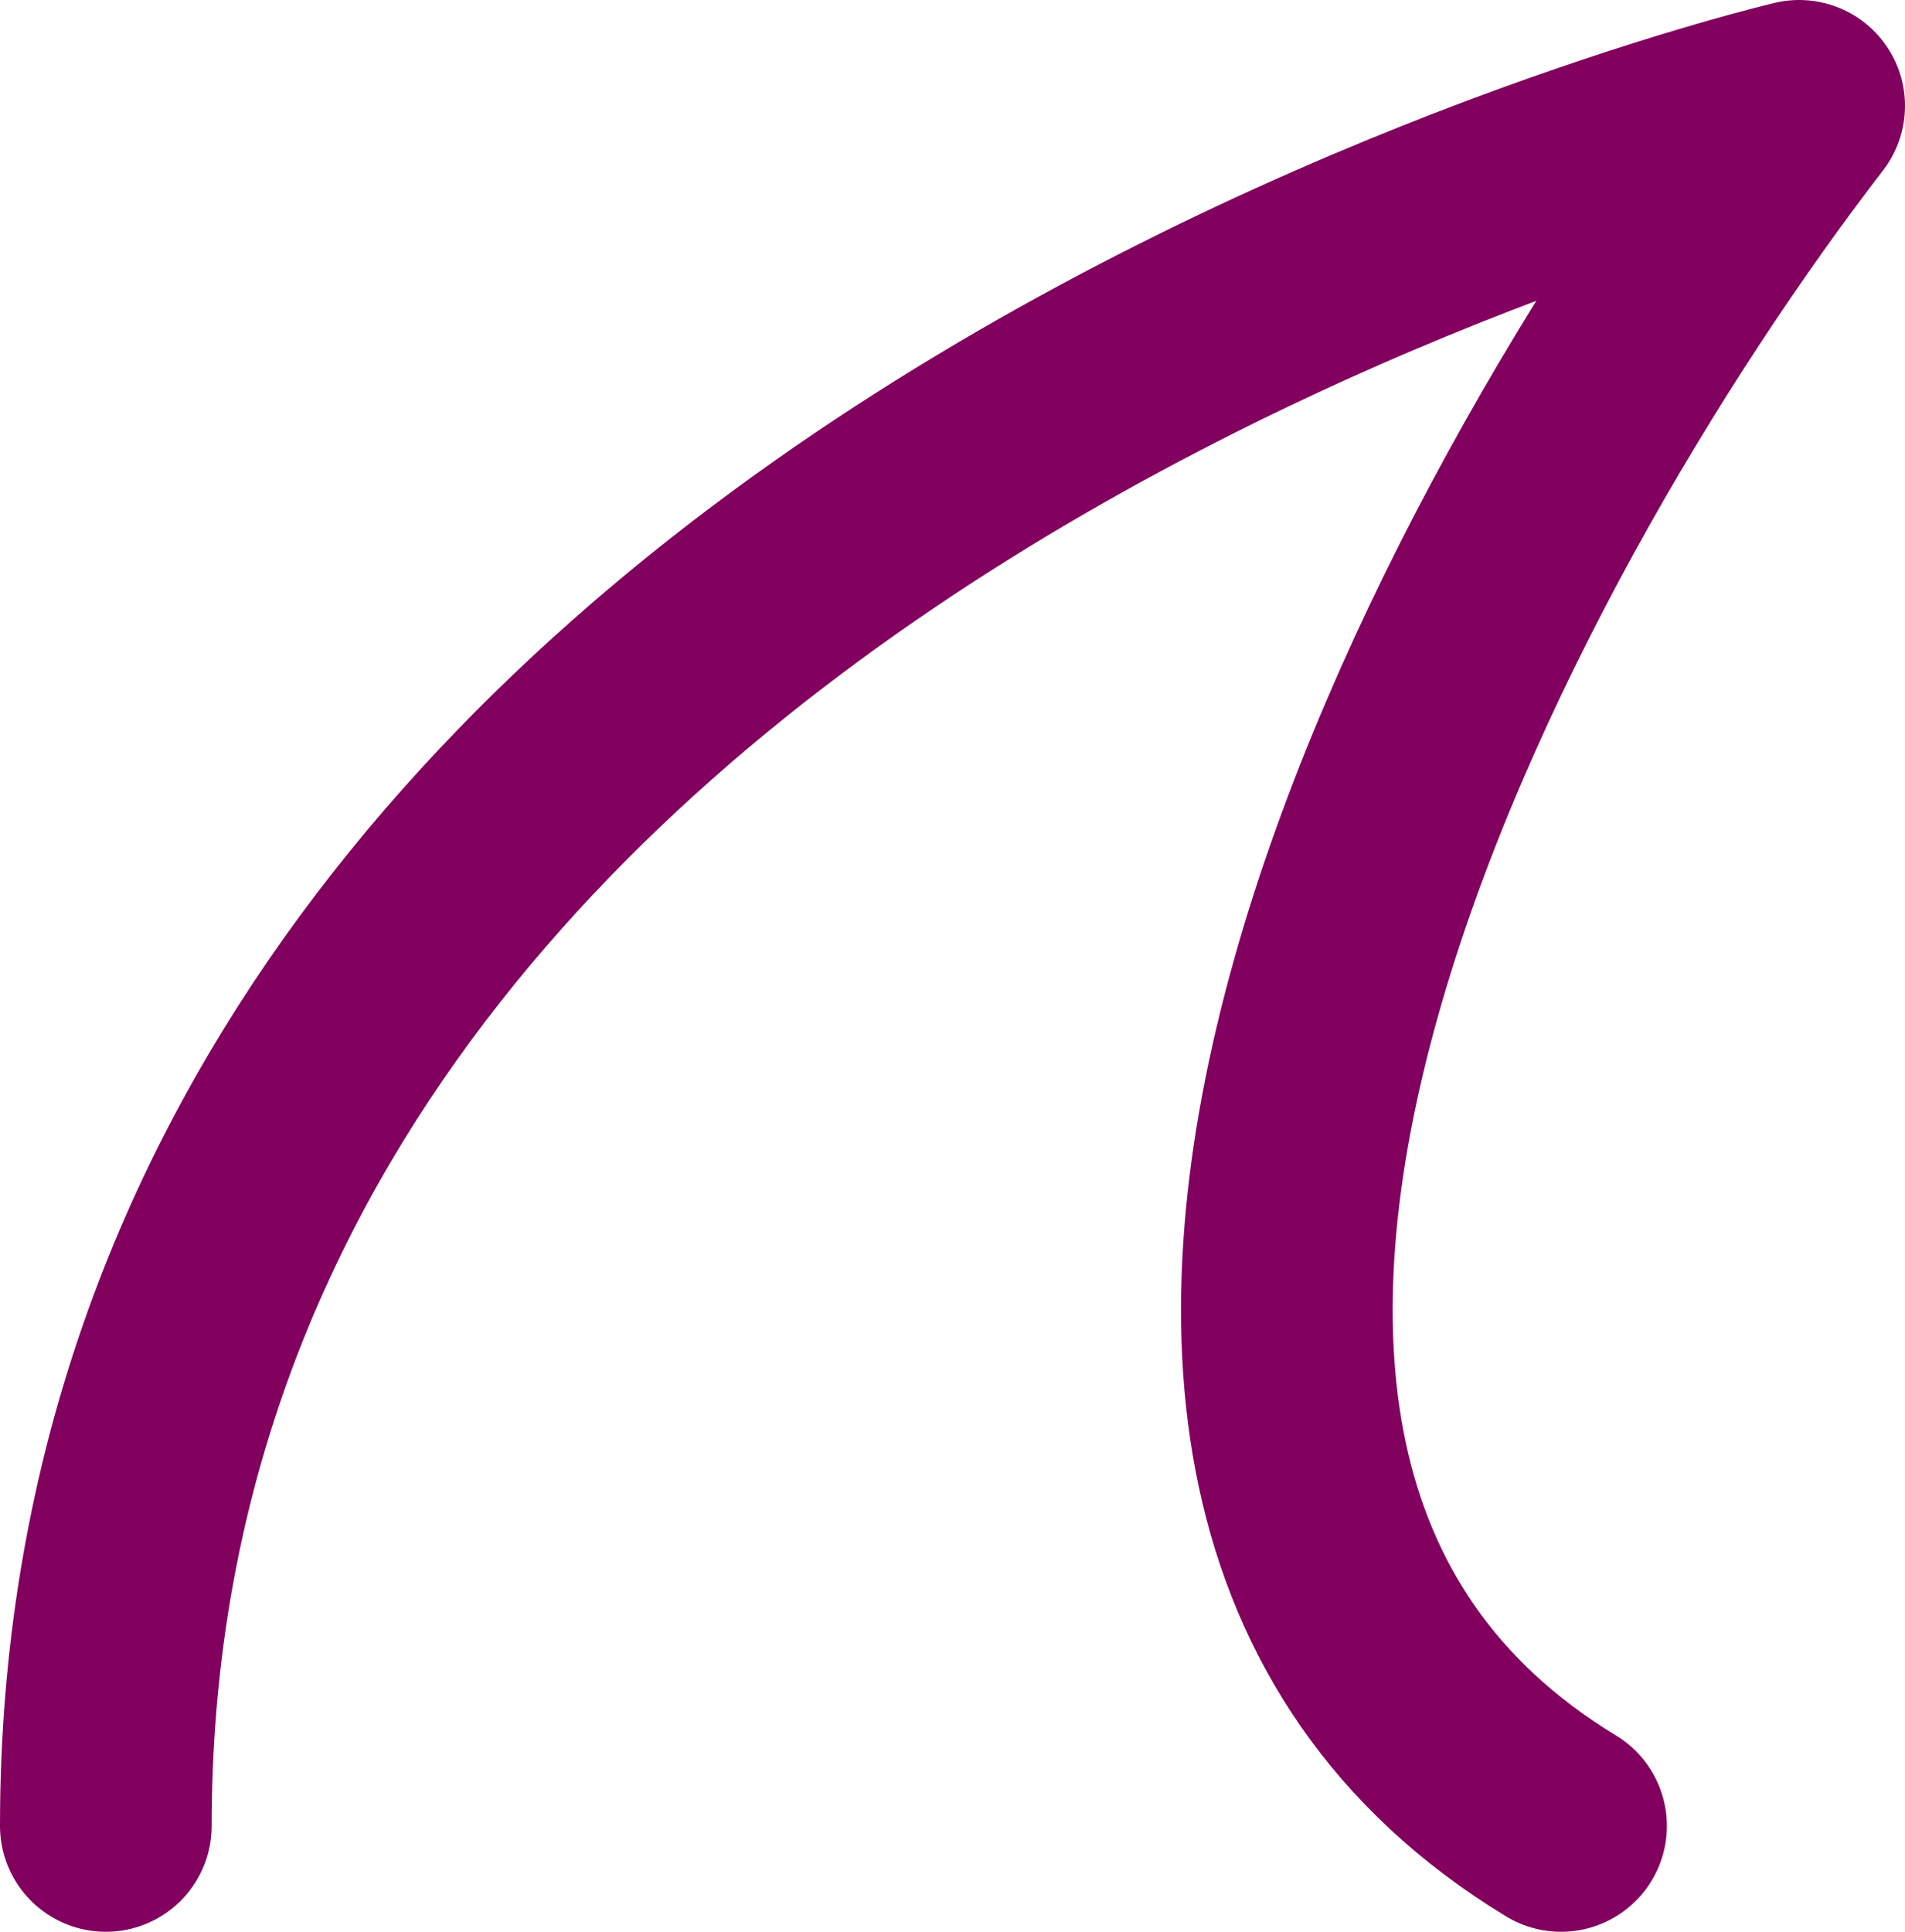 <svg  viewBox="0 0 72 73" fill="none" xmlns="http://www.w3.org/2000/svg">
<path d="M4 69C4 19 68 4 68 4C55.667 20 36.6 55.4 59 69" stroke="#82005E" stroke-width="8" stroke-linecap="round" stroke-linejoin="round"/>
</svg>
